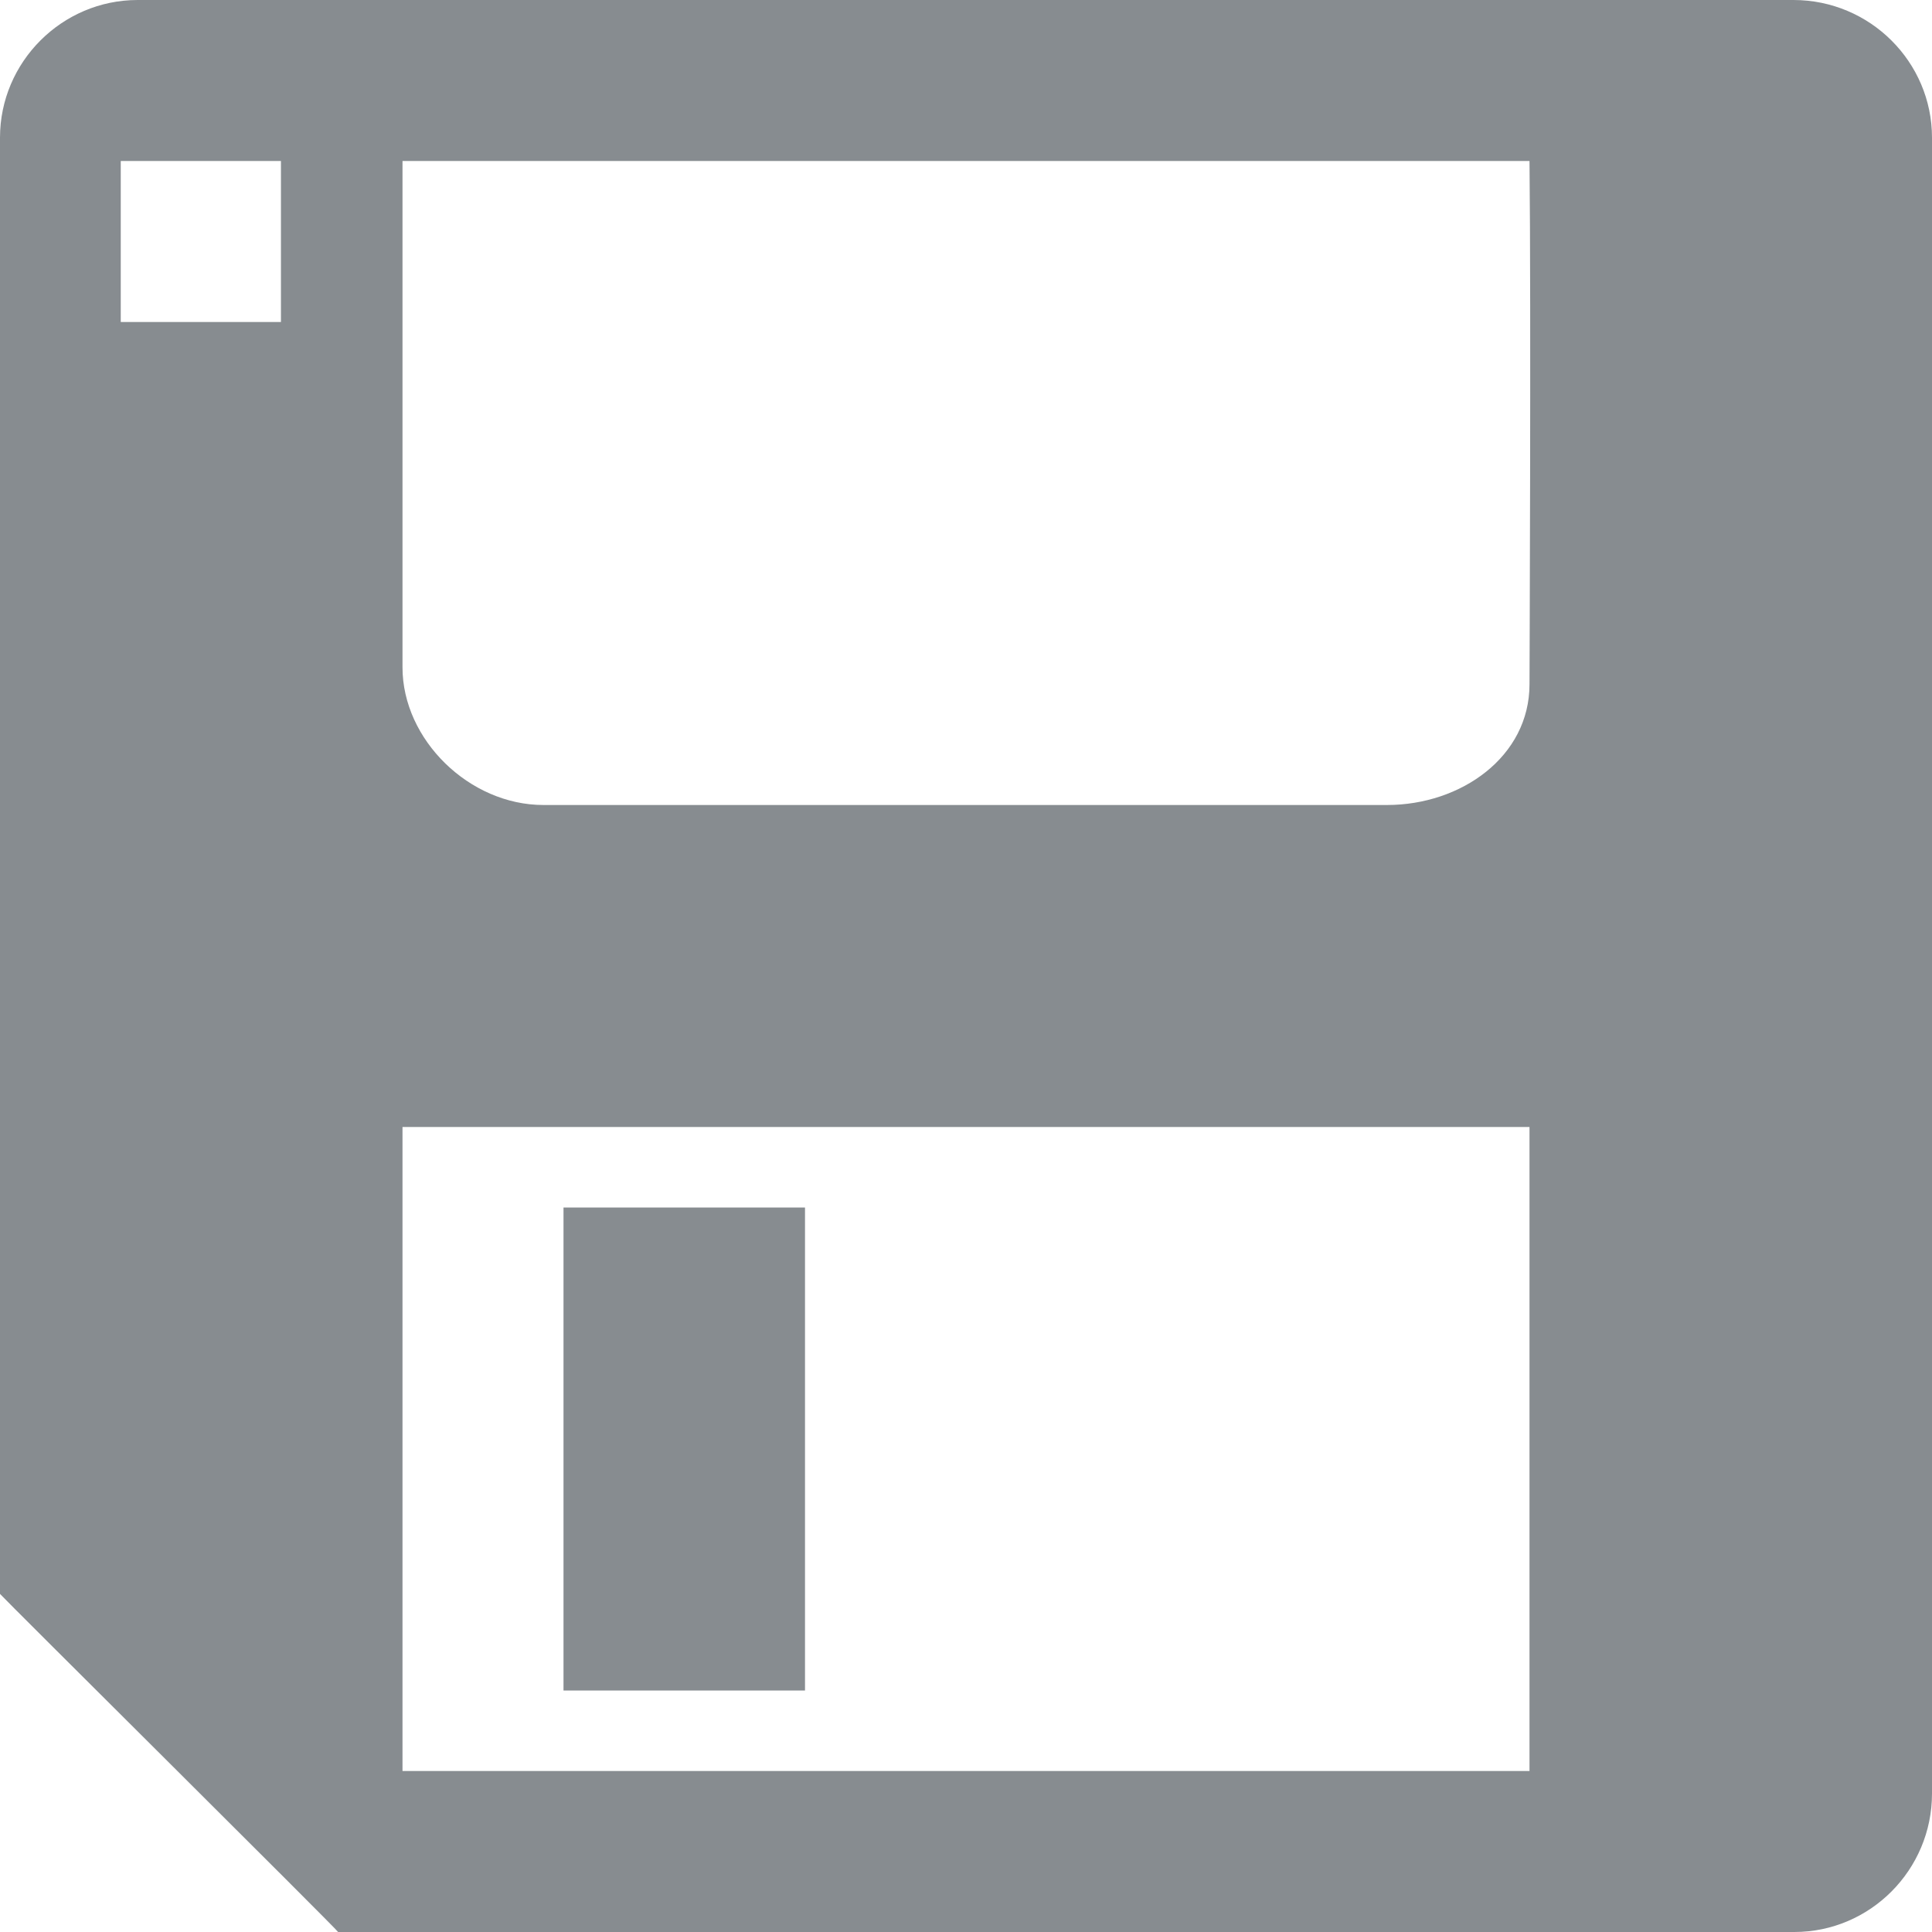 <?xml version="1.0" encoding="utf-8"?>
<!-- Generator: Adobe Illustrator 16.0.4, SVG Export Plug-In . SVG Version: 6.00 Build 0)  -->
<!DOCTYPE svg PUBLIC "-//W3C//DTD SVG 1.1//EN" "http://www.w3.org/Graphics/SVG/1.1/DTD/svg11.dtd">
<svg version="1.1" id="Layer_1" xmlns:ev="http://www.w3.org/2001/xml-events"
	 xmlns="http://www.w3.org/2000/svg" xmlns:xlink="http://www.w3.org/1999/xlink" x="0px" y="0px" width="24px" height="24px"
	 viewBox="-299.5 300.5 24 24" enable-background="new -299.5 300.5 24 24" xml:space="preserve">
<path fill="#878C90" d="M-277.21,324.5h-18.09c0.01-0.01-4.2-4.189-4.2-4.2v-18.09c0-0.94,0.77-1.71,1.71-1.71h20.569
	c0.951,0,1.721,0.77,1.721,1.71v20.57C-275.5,323.73-276.27,324.5-277.21,324.5z M-296.01,302.5H-298v2h1.99V302.5z M-294.5,322.5
	h14v-8h-14V322.5z M-280.5,302.5h-14v6.29c0,0.899,0.83,1.71,1.75,1.71h10.48c0.92,0,1.77-0.6,1.77-1.5
	C-280.5,309-280.48,304.35-280.5,302.5z M-292.5,315.5h3v6h-3V315.5z"/>
</svg>
